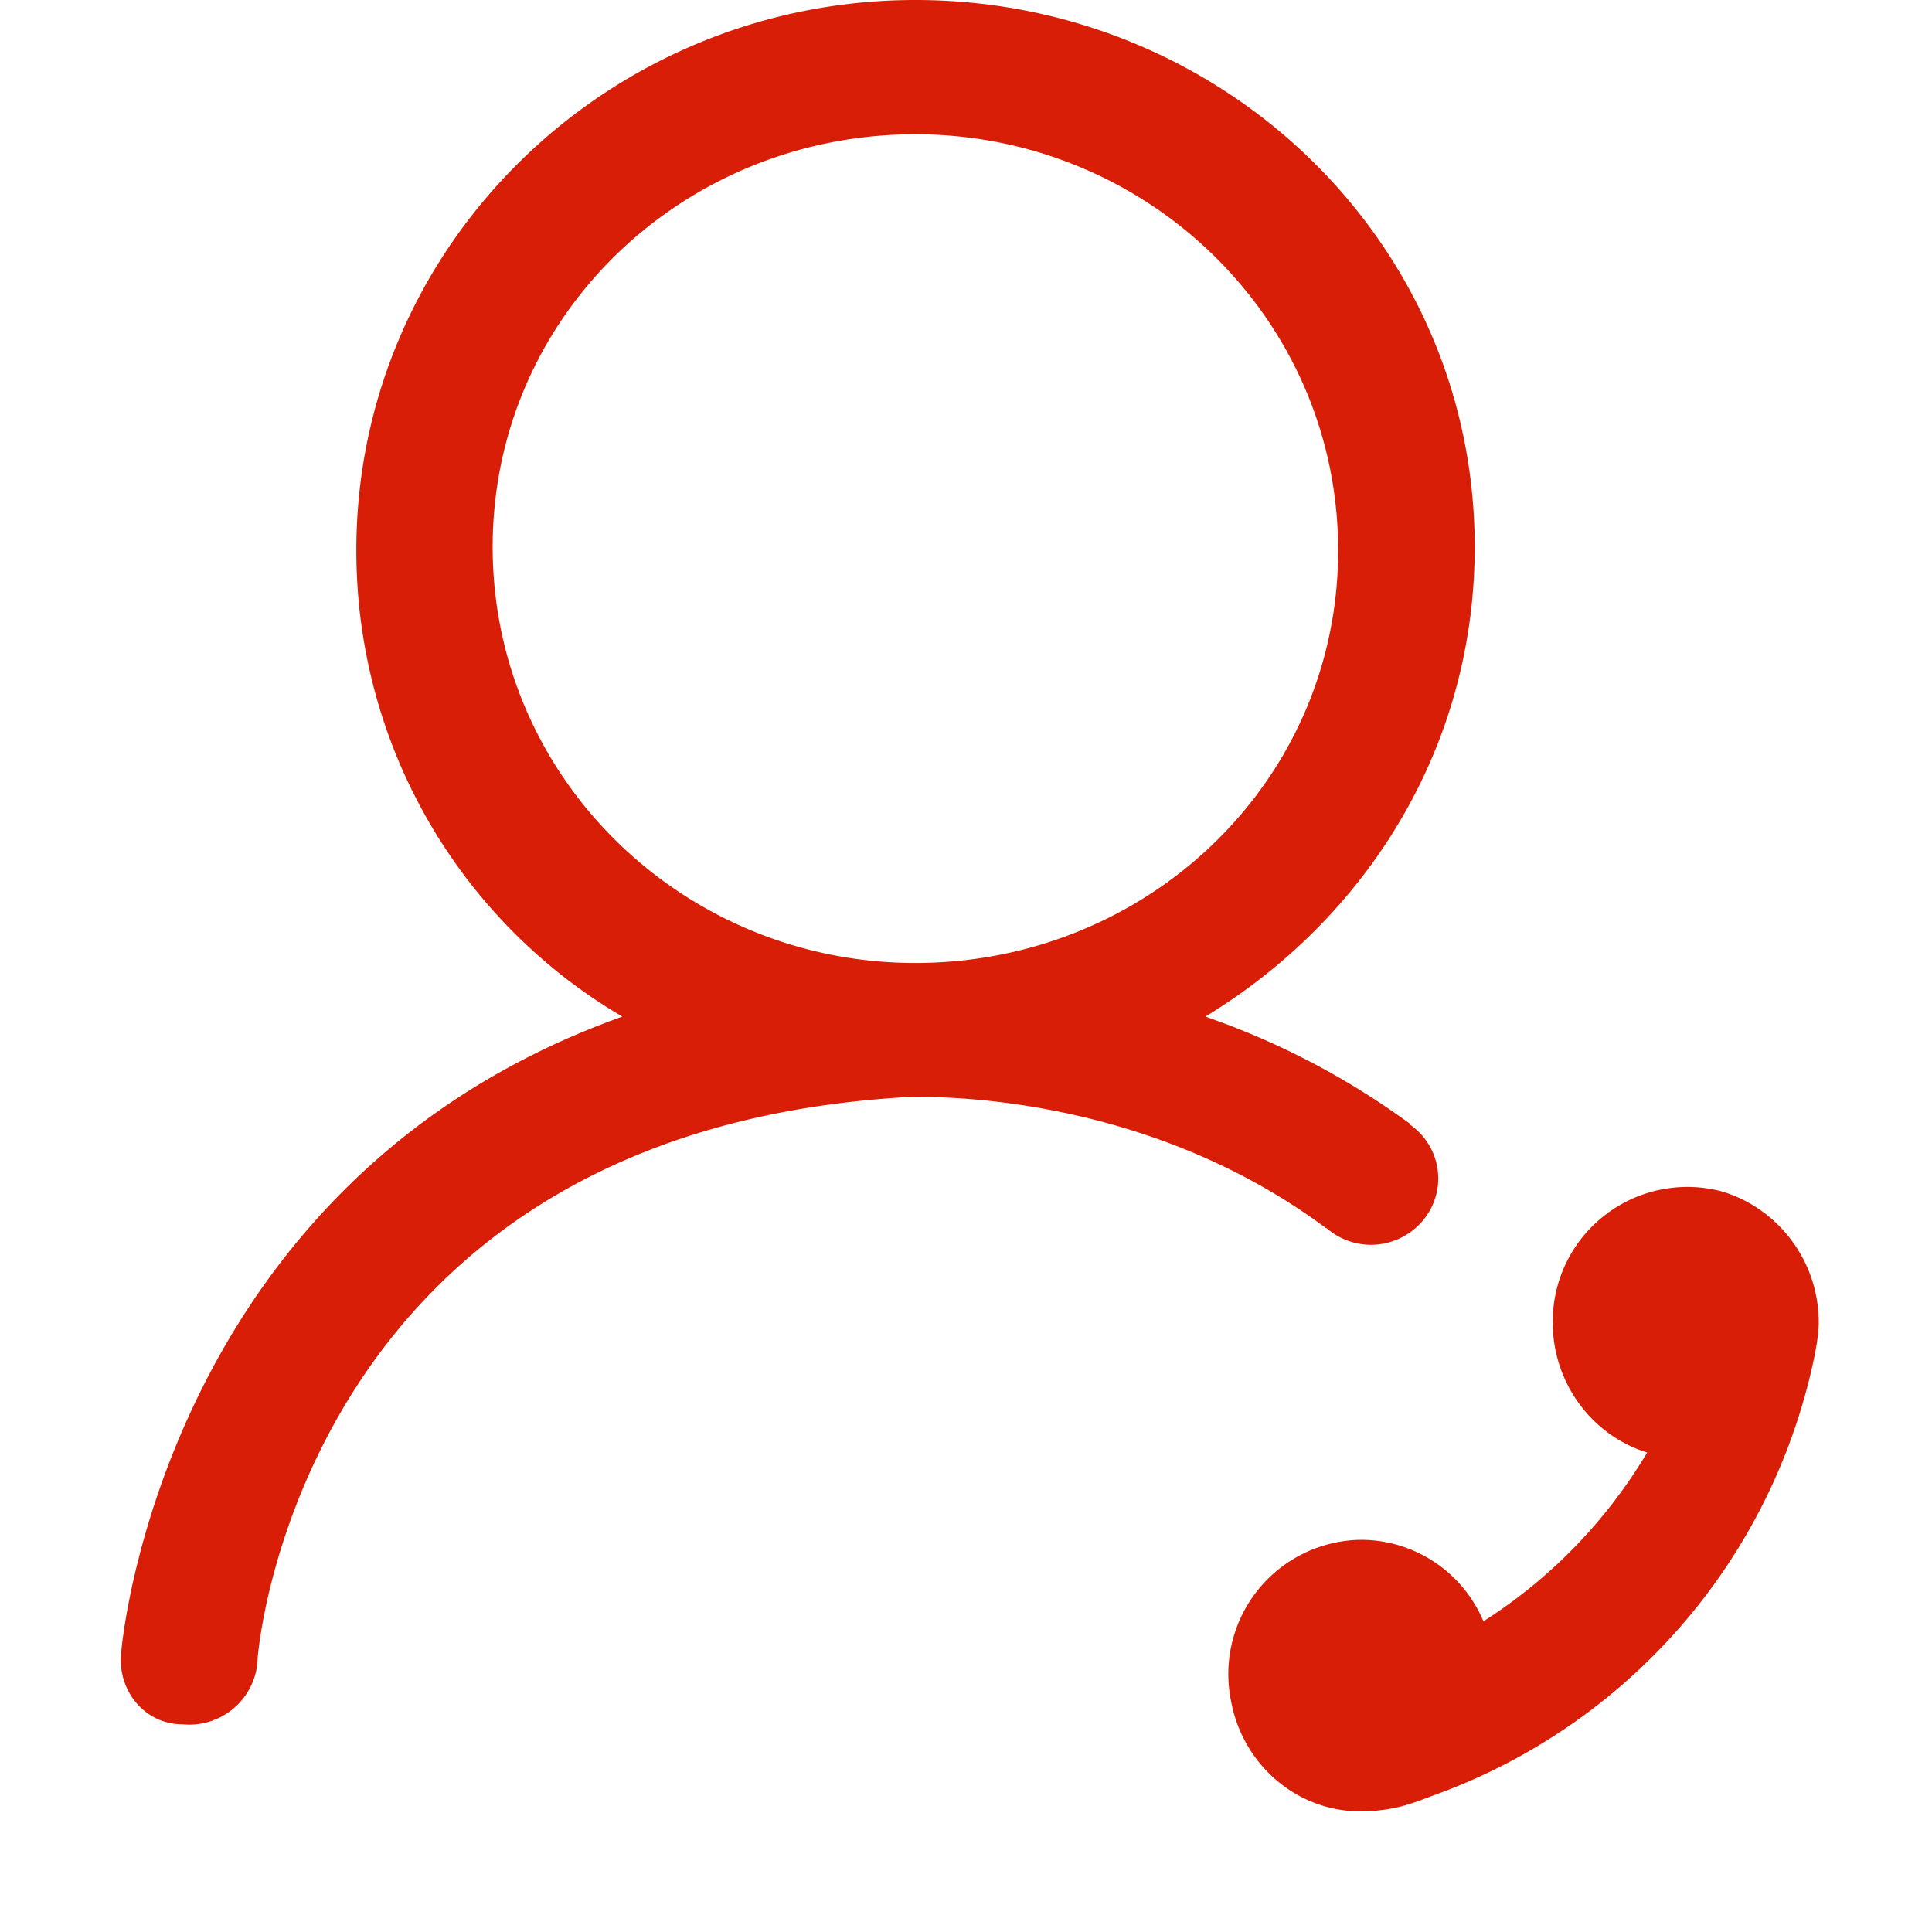 <?xml version="1.0" standalone="no"?><!DOCTYPE svg PUBLIC "-//W3C//DTD SVG 1.1//EN" "http://www.w3.org/Graphics/SVG/1.1/DTD/svg11.dtd"><svg t="1713234289722" class="icon" viewBox="0 0 1024 1024" version="1.1" xmlns="http://www.w3.org/2000/svg" p-id="4281" xmlns:xlink="http://www.w3.org/1999/xlink" width="200" height="200"><path d="M703.04 650.88a35.968 35.968 0 0 0 23.424 8.896c19.84 0 35.84-15.808 35.84-35.2a34.752 34.752 0 0 0-14.848-28.416l0.064-0.384a409.728 409.728 0 0 0-108.672-56.96c84.992-51.584 142.784-142.272 142.784-248.96C781.632 128 647.872 0 485.184 0c-162.624 0-296.32 129.856-296.32 291.648 0 104.96 56 197.312 140.992 247.168-244.032 87.04-265.664 334.272-265.664 337.792-1.856 19.584 12.608 37.312 32.512 37.312a36.288 36.288 0 0 0 39.68-32c0-12.416 27.136-282.688 345.216-300.48 7.936 0 122.432-4.16 221.312 69.568l0.128-0.064zM485.12 510.4c-122.88 0-224-97.792-224-220.48 0-122.688 101.12-218.752 224-218.752 122.944 0 224.128 97.792 224.128 220.544 0 122.624-101.12 218.688-224.128 218.688z m427.264 121.024a71.36 71.36 0 0 0-89.408 69.504c0 32.512 21.248 60.096 50.048 68.928a269.12 269.12 0 0 1-86.784 89.472 70.4 70.4 0 0 0-64.768-43.2 71.168 71.168 0 0 0-68.992 85.44c6.016 33.088 34.176 58.24 68.096 58.496 19.328 0 30.016-5.12 39.488-8.576a314.944 314.944 0 0 0 200.896-229.12c0.96-4.544 3.008-14.144 3.008-21.376 0-33.088-21.952-60.928-51.584-69.568z" fill="#d81e06" p-id="4282"></path></svg>